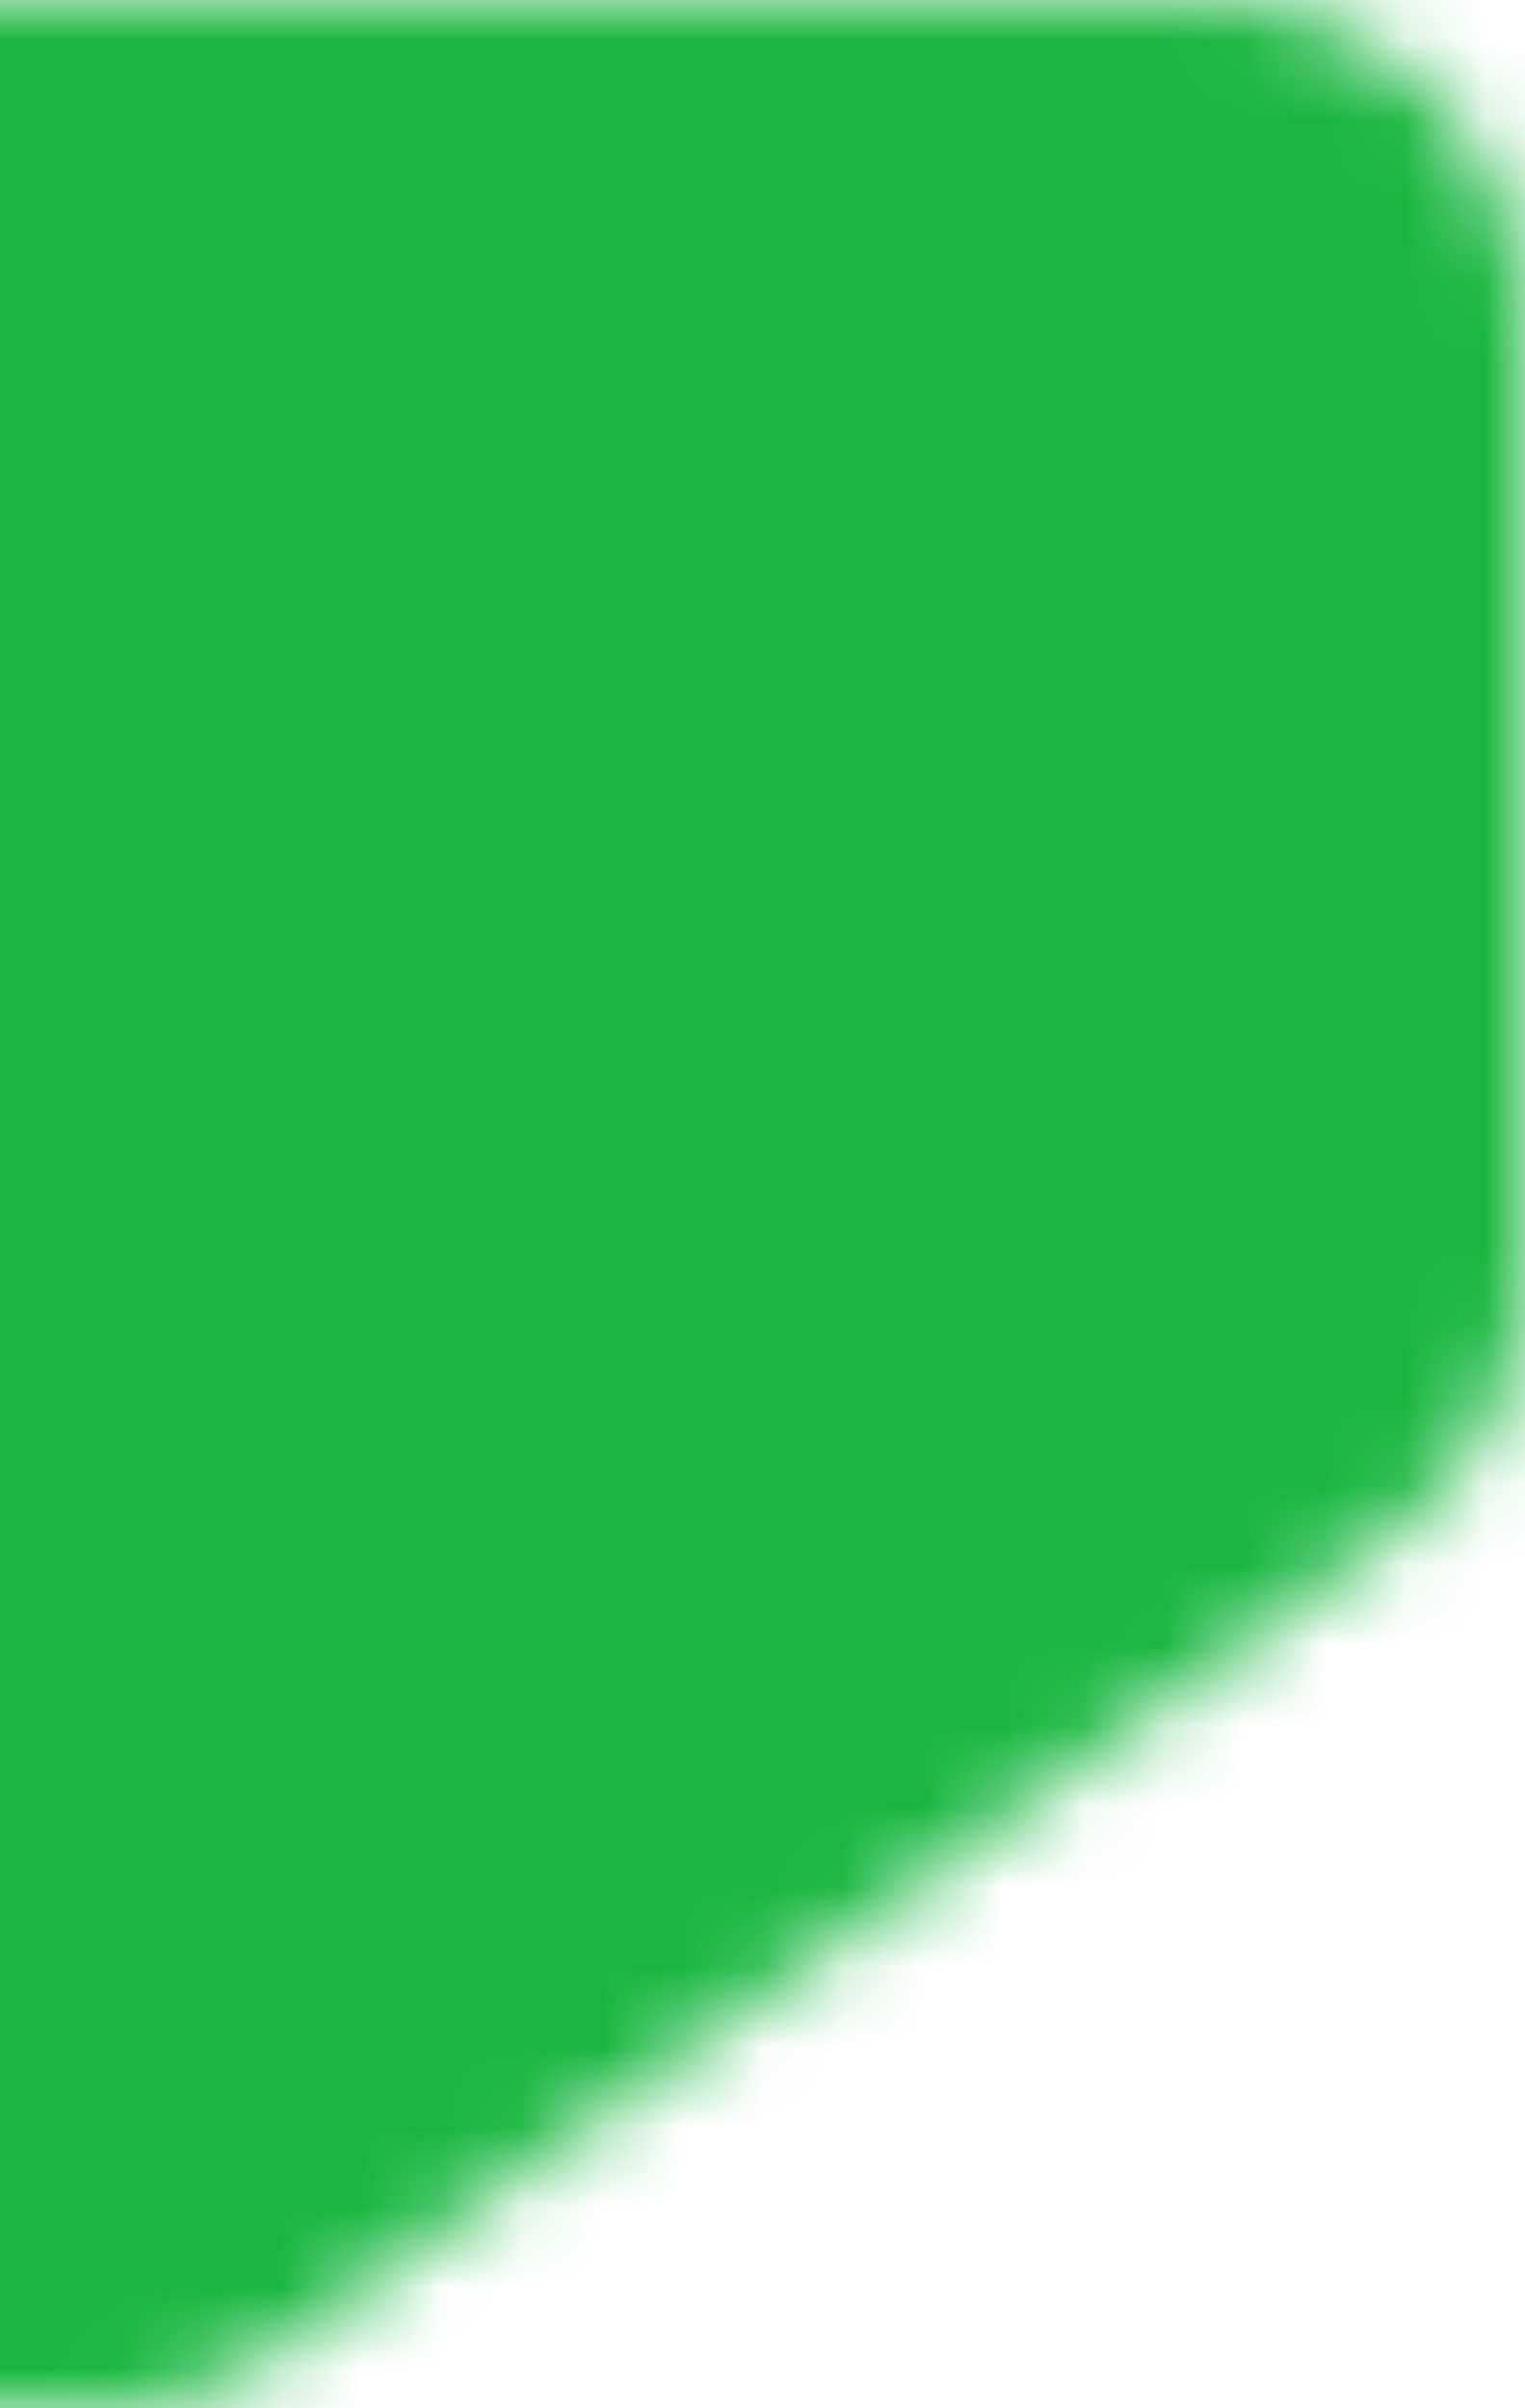 <svg width="19" height="30" preserveAspectRatio="none" fill="none" xmlns="http://www.w3.org/2000/svg"><g clip-path="url(#a)"><mask id="b" style="mask-type:alpha" maskUnits="userSpaceOnUse" x="-118" y="0" width="137" height="30"><path d="M3.556 29.226A4 4 0 0 1 1.19 30h-115.069a4 4 0 0 1-3.998-4.12l.361-12.005a4.001 4.001 0 0 1 1.534-3.03l12.778-9.996A3.998 3.998 0 0 1-100.739 0H15a4 4 0 0 1 4 4v11.876a4 4 0 0 1-1.635 3.226L3.555 29.226Z" fill="#1AB641"/></mask><g mask="url(#b)"><path d="M0 30h19V0H0v30Z" fill="#1AB641"/></g></g><defs><clipPath id="a"><path fill="#fff" transform="rotate(180 9.5 15)" d="M0 0h19v30H0z"/></clipPath></defs></svg>